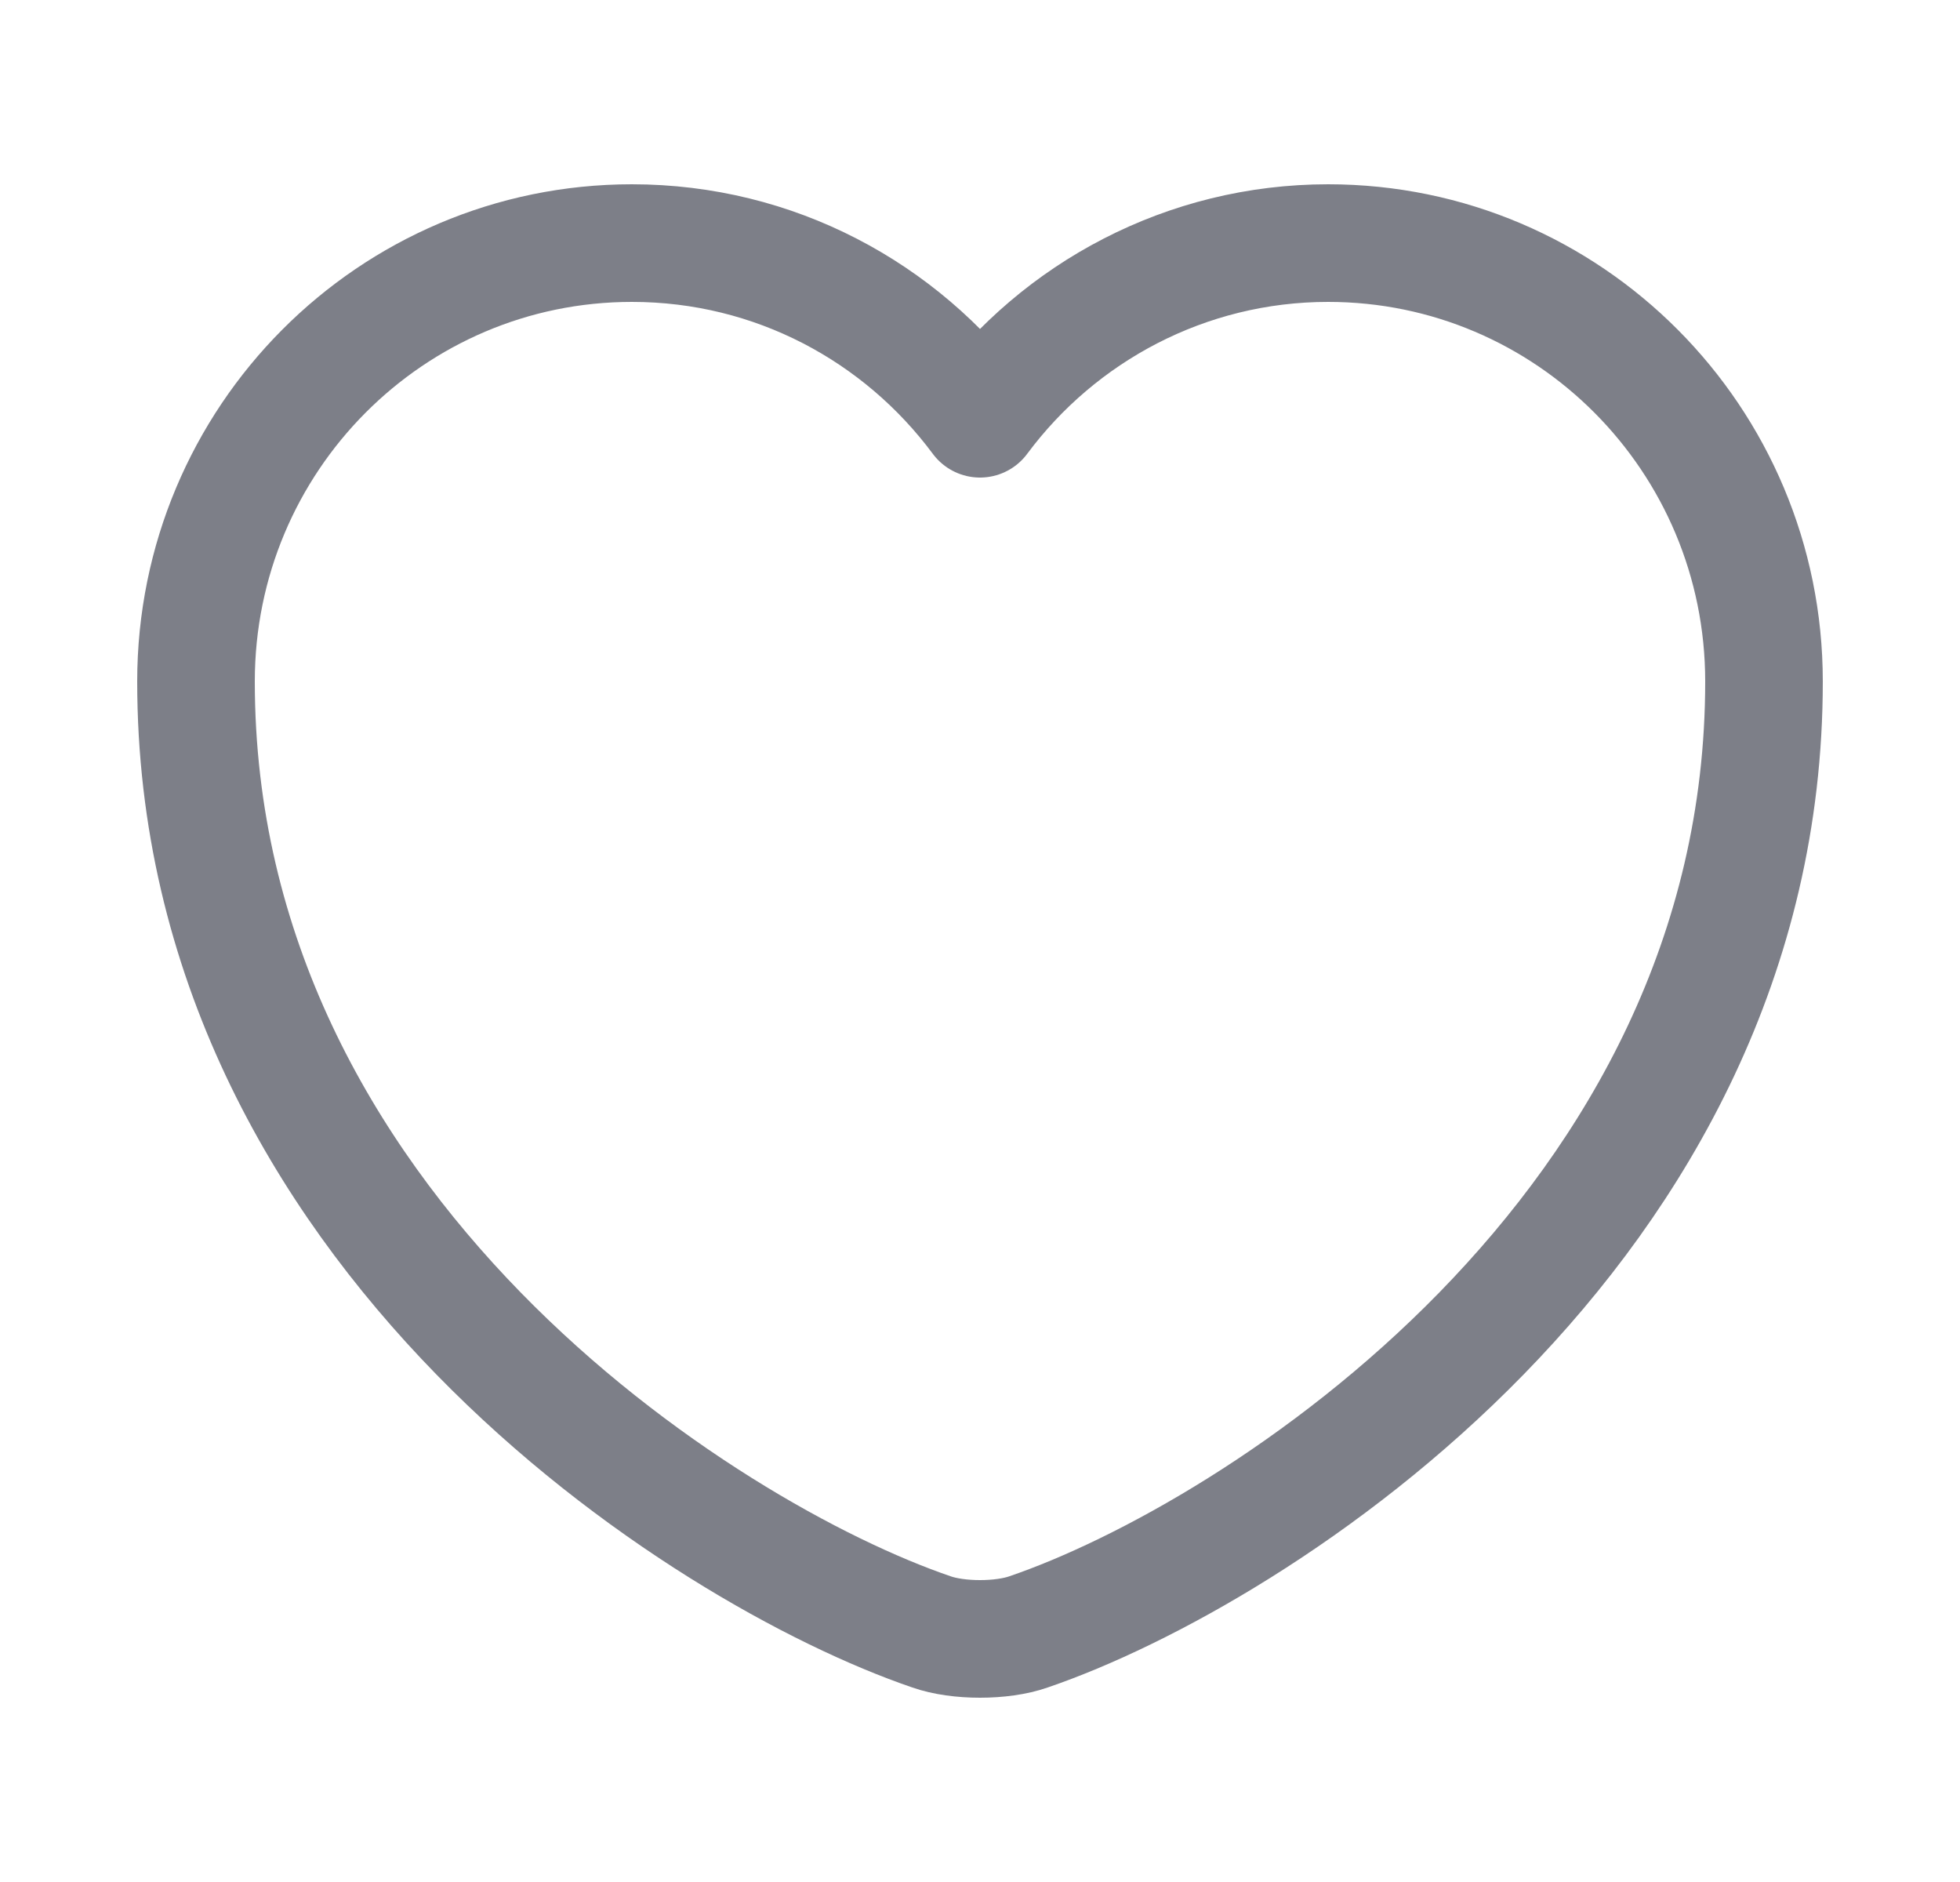 <svg xmlns="http://www.w3.org/2000/svg" width="25" height="24" viewBox="0 0 25 24" fill="none">
  <path d="M13.12 20.81C12.78 20.93 12.22 20.93 11.88 20.81C8.98 19.82 2.5 15.69 2.5 8.69C2.5 5.6 4.99 3.1 8.06 3.1C9.88 3.1 11.49 3.98 12.5 5.34C13.51 3.98 15.13 3.1 16.94 3.1C20.01 3.1 22.5 5.6 22.5 8.69C22.5 15.69 16.02 19.82 13.12 20.81Z" stroke="#7D7F88" stroke-width="1.5" stroke-linecap="round" stroke-linejoin="round"/>
</svg>